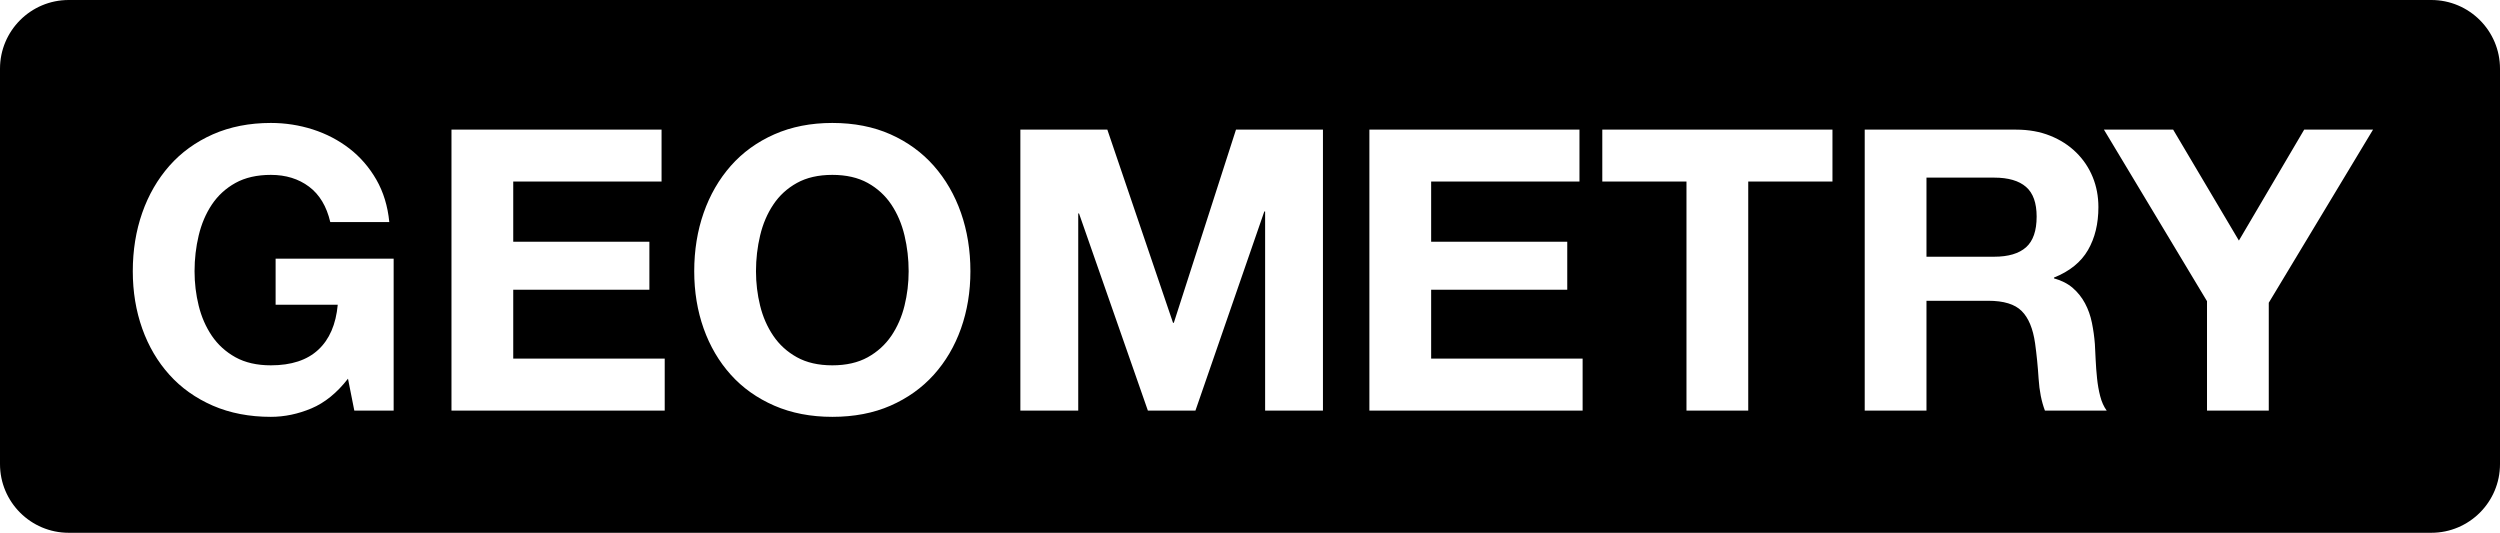 <?xml version="1.0" encoding="UTF-8" standalone="no"?>
<!DOCTYPE svg PUBLIC "-//W3C//DTD SVG 1.1//EN" "http://www.w3.org/Graphics/SVG/1.1/DTD/svg11.dtd">
<svg width="61" height="13" viewBox="0 0 61 13" version="1.1" xmlns="http://www.w3.org/2000/svg" xmlns:xlink="http://www.w3.org/1999/xlink" xml:space="preserve" xmlns:serif="http://www.serif.com/" style="fill-rule:evenodd;clip-rule:evenodd;stroke-linejoin:round;stroke-miterlimit:2;">
    <g transform="matrix(1,0,0,1,-90,-47)">
        <g id="Small">
        </g>
        <g id="Medium">
        </g>
        <g id="GEOMETRY" transform="matrix(1,0,0,1,-94,-167)">
            <path d="M245,215.676L245,225.324C245,226.249 244.249,227 243.324,227L185.676,227C184.751,227 184,226.249 184,225.324L184,215.676C184,214.751 184.751,214 185.676,214L243.324,214C244.249,214 245,214.751 245,215.676ZM217.413,217.163L217.413,224.018L222.616,224.018L222.616,222.75L218.92,222.75L218.92,221.07L222.241,221.07L222.241,219.899L218.92,219.899L218.92,218.43L222.539,218.43L222.539,217.163L217.413,217.163ZM192.491,223.24L192.645,224.018L193.605,224.018L193.605,220.312L190.725,220.312L190.725,221.435L192.241,221.435C192.197,221.915 192.038,222.282 191.766,222.534C191.494,222.787 191.109,222.914 190.609,222.914C190.27,222.914 189.982,222.848 189.745,222.717C189.509,222.586 189.317,222.411 189.169,222.194C189.022,221.976 188.915,221.731 188.848,221.459C188.781,221.187 188.747,220.907 188.747,220.619C188.747,220.318 188.781,220.027 188.848,219.746C188.915,219.464 189.022,219.213 189.169,218.992C189.317,218.771 189.509,218.595 189.745,218.464C189.982,218.333 190.27,218.267 190.609,218.267C190.974,218.267 191.285,218.363 191.541,218.555C191.797,218.747 191.969,219.035 192.059,219.419L193.499,219.419C193.461,219.029 193.355,218.683 193.182,218.382C193.009,218.082 192.79,217.829 192.525,217.624C192.259,217.419 191.961,217.264 191.632,217.158C191.302,217.053 190.961,217 190.609,217C190.085,217 189.613,217.093 189.193,217.278C188.774,217.464 188.421,217.72 188.133,218.046C187.845,218.373 187.624,218.755 187.47,219.194C187.317,219.632 187.24,220.107 187.24,220.619C187.24,221.118 187.317,221.584 187.47,222.016C187.624,222.448 187.845,222.824 188.133,223.144C188.421,223.464 188.774,223.715 189.193,223.898C189.613,224.08 190.085,224.171 190.609,224.171C190.942,224.171 191.272,224.102 191.598,223.965C191.925,223.827 192.222,223.586 192.491,223.24ZM208.897,217.163L208.897,224.018L210.309,224.018L210.309,219.208L210.328,219.208L212.008,224.018L213.169,224.018L214.849,219.16L214.869,219.16L214.869,224.018L216.28,224.018L216.28,217.163L214.158,217.163L212.641,221.877L212.622,221.877L211.019,217.163L208.897,217.163ZM225.15,218.43L225.15,224.018L226.657,224.018L226.657,218.43L228.712,218.43L228.712,217.163L223.096,217.163L223.096,218.43L225.15,218.43ZM237.851,221.349L237.851,224.018L239.358,224.018L239.358,221.387L241.902,217.163L240.222,217.163L238.629,219.87L237.025,217.163L235.336,217.163L237.851,221.349ZM229.499,217.163L229.499,224.018L231.006,224.018L231.006,221.339L232.513,221.339C232.891,221.339 233.163,221.422 233.329,221.589C233.496,221.755 233.605,222.018 233.656,222.376C233.694,222.651 233.723,222.939 233.742,223.24C233.761,223.541 233.813,223.8 233.896,224.018L235.403,224.018C235.333,223.922 235.28,223.805 235.245,223.667C235.209,223.53 235.184,223.384 235.168,223.23C235.152,223.077 235.141,222.926 235.134,222.779C235.128,222.632 235.121,222.504 235.115,222.395C235.102,222.222 235.078,222.05 235.043,221.877C235.008,221.704 234.952,221.546 234.875,221.402C234.798,221.258 234.699,221.133 234.577,221.027C234.456,220.922 234.302,220.843 234.117,220.792L234.117,220.773C234.501,220.619 234.777,220.395 234.947,220.101C235.117,219.806 235.201,219.458 235.201,219.054C235.201,218.792 235.155,218.547 235.062,218.32C234.969,218.093 234.835,217.893 234.659,217.72C234.483,217.547 234.272,217.411 234.025,217.312C233.779,217.213 233.502,217.163 233.195,217.163L229.499,217.163ZM231.006,220.264L231.006,218.334L232.657,218.334C233.003,218.334 233.262,218.41 233.435,218.56C233.608,218.71 233.694,218.952 233.694,219.285C233.694,219.63 233.608,219.88 233.435,220.034C233.262,220.187 233.003,220.264 232.657,220.264L231.006,220.264ZM195.016,217.163L195.016,224.018L200.219,224.018L200.219,222.75L196.523,222.75L196.523,221.07L199.845,221.07L199.845,219.899L196.523,219.899L196.523,218.43L200.142,218.43L200.142,217.163L195.016,217.163ZM200.939,220.619C200.939,221.118 201.016,221.584 201.169,222.016C201.323,222.448 201.544,222.824 201.832,223.144C202.12,223.464 202.473,223.715 202.893,223.898C203.312,224.08 203.784,224.171 204.309,224.171C204.84,224.171 205.313,224.08 205.729,223.898C206.145,223.715 206.497,223.464 206.785,223.144C207.073,222.824 207.294,222.448 207.448,222.016C207.601,221.584 207.678,221.118 207.678,220.619C207.678,220.107 207.601,219.632 207.448,219.194C207.294,218.755 207.073,218.373 206.785,218.046C206.497,217.72 206.145,217.464 205.729,217.278C205.313,217.093 204.84,217 204.309,217C203.784,217 203.312,217.093 202.893,217.278C202.473,217.464 202.12,217.72 201.832,218.046C201.544,218.373 201.323,218.755 201.169,219.194C201.016,219.632 200.939,220.107 200.939,220.619ZM202.446,220.619C202.446,220.318 202.48,220.027 202.547,219.746C202.614,219.464 202.721,219.213 202.869,218.992C203.016,218.771 203.208,218.595 203.445,218.464C203.681,218.333 203.969,218.267 204.309,218.267C204.648,218.267 204.936,218.333 205.173,218.464C205.409,218.595 205.601,218.771 205.749,218.992C205.896,219.213 206.003,219.464 206.07,219.746C206.137,220.027 206.171,220.318 206.171,220.619C206.171,220.907 206.137,221.187 206.07,221.459C206.003,221.731 205.896,221.976 205.749,222.194C205.601,222.411 205.409,222.586 205.173,222.717C204.936,222.848 204.648,222.914 204.309,222.914C203.969,222.914 203.681,222.848 203.445,222.717C203.208,222.586 203.016,222.411 202.869,222.194C202.721,221.976 202.614,221.731 202.547,221.459C202.48,221.187 202.446,220.907 202.446,220.619Z"/>
        </g>
        <g id="NULL">
        </g>
    </g>
</svg>
